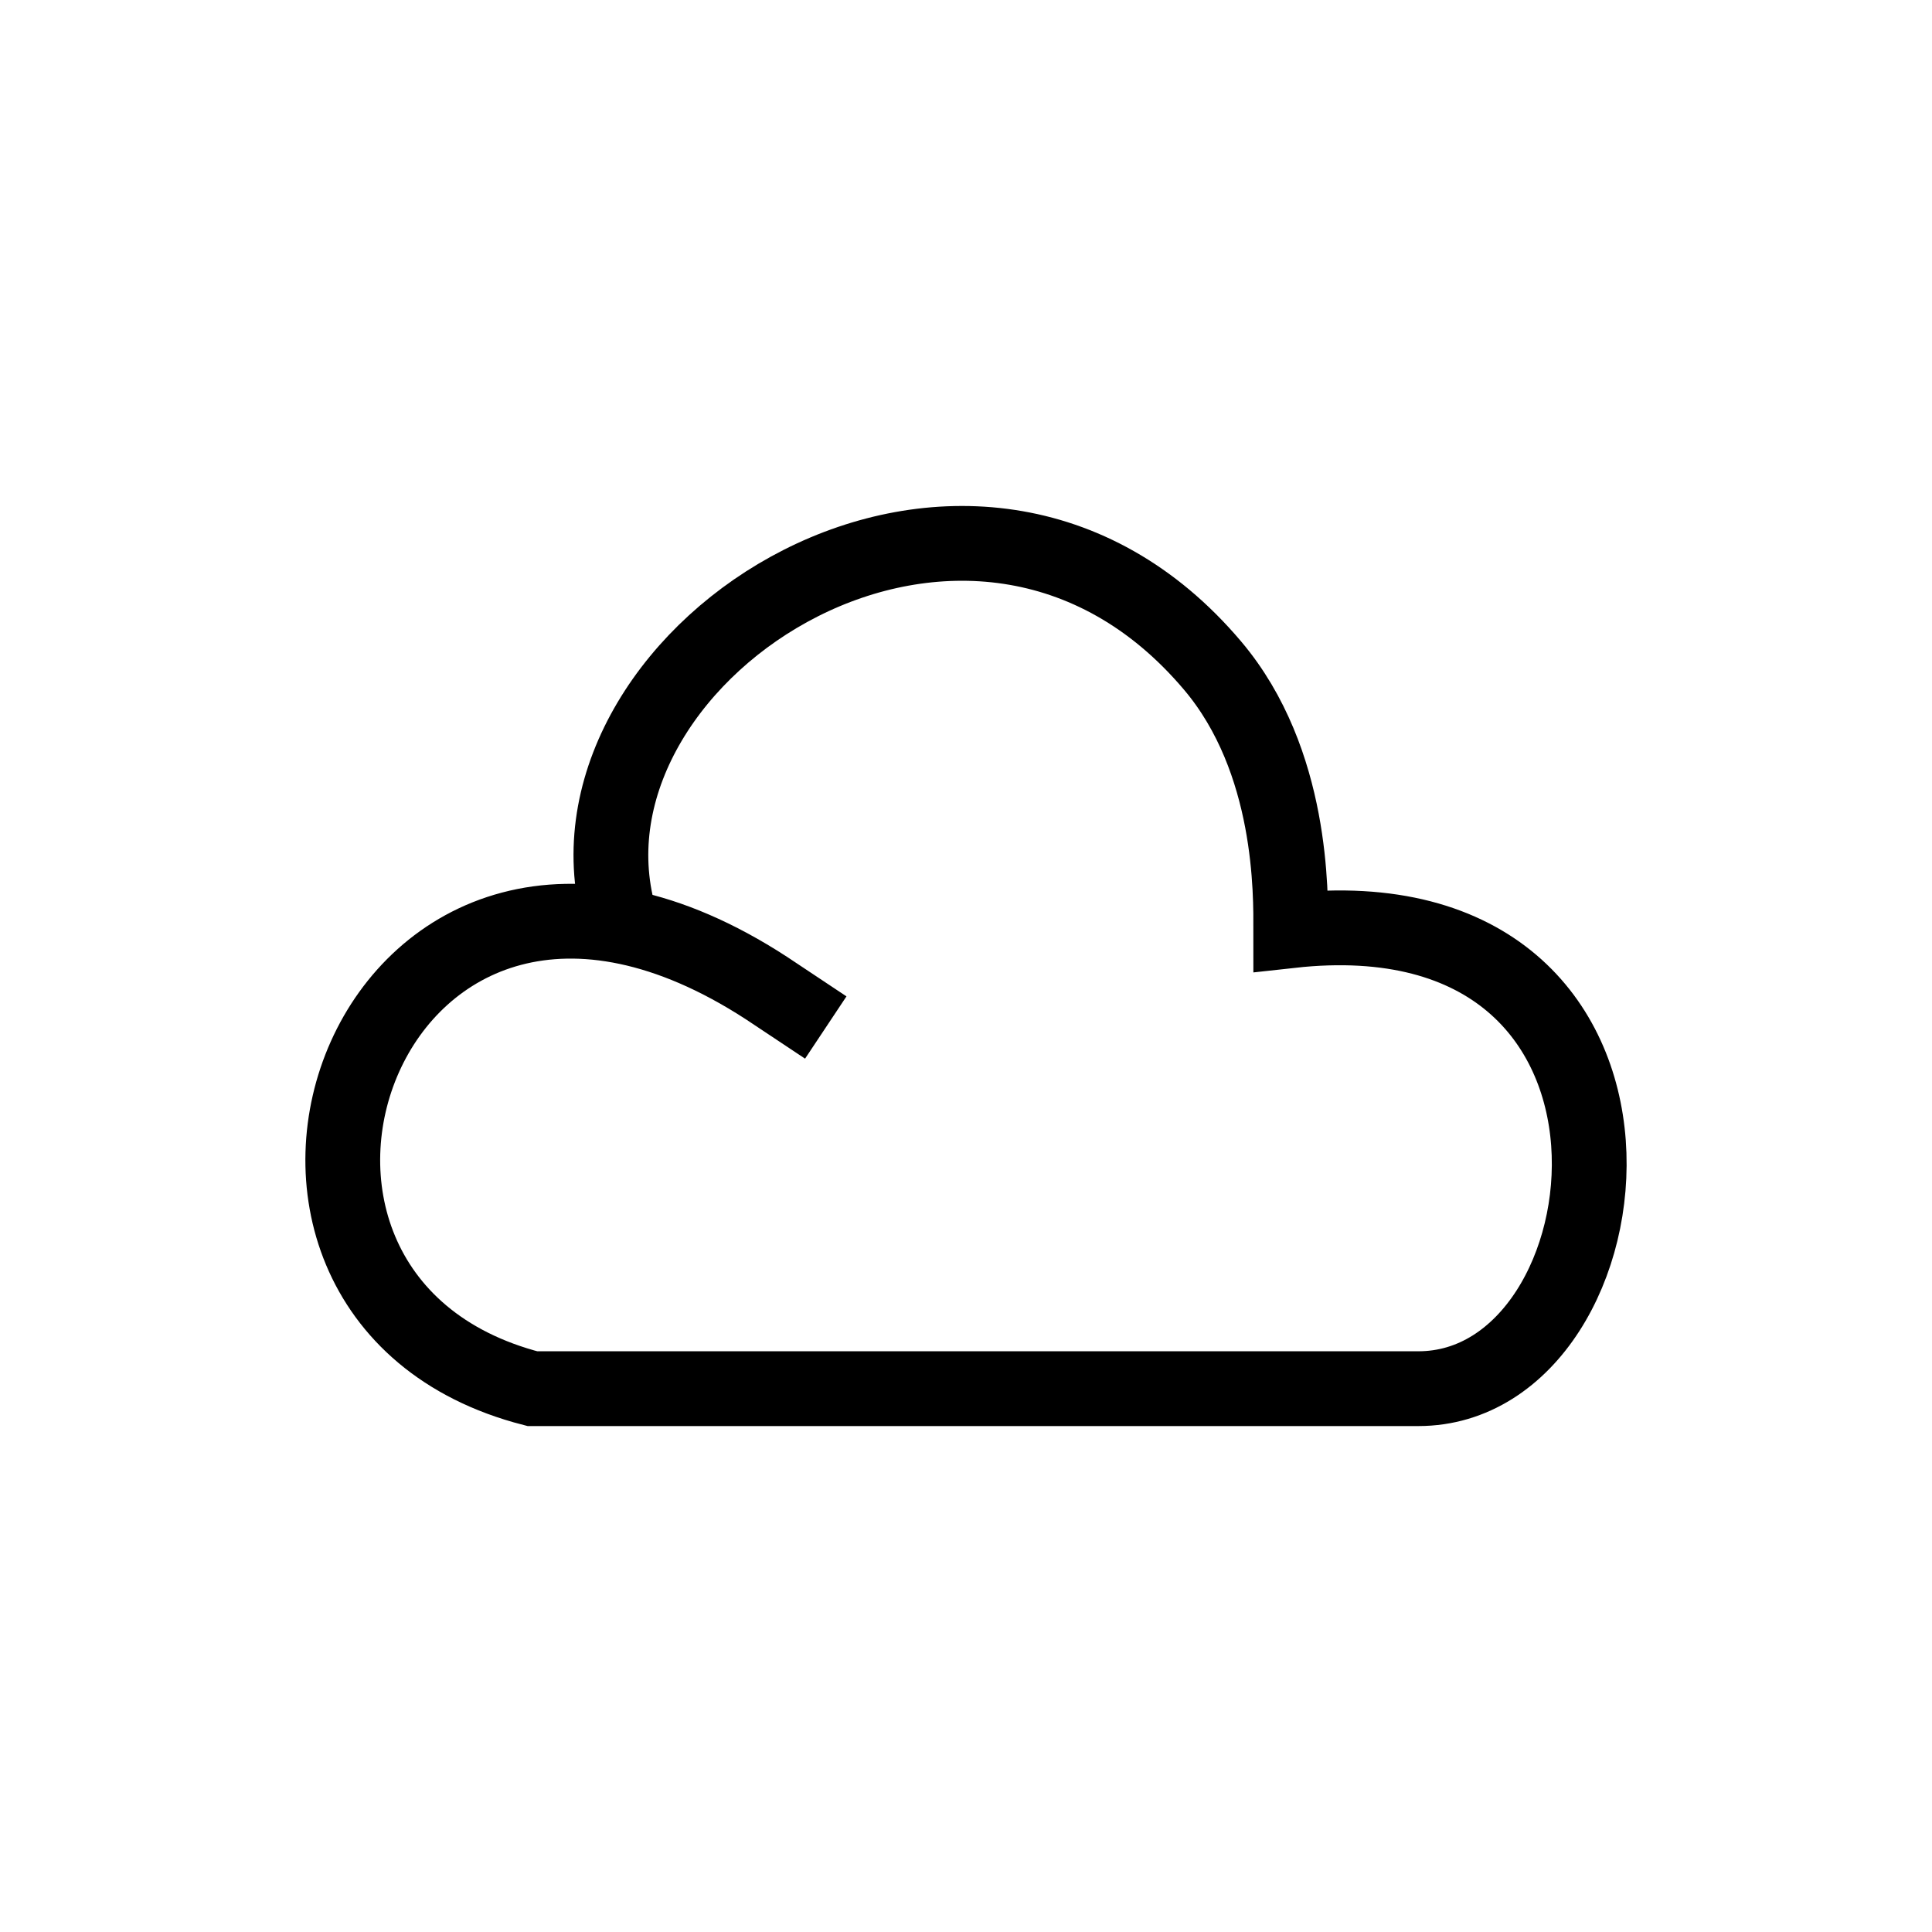 <svg width="31" height="31" fill="none" xmlns="http://www.w3.org/2000/svg"><path d="M9.907 14.589c-1.023-4.165 5.686-8.488 9.553-3.905 1.29 1.529 1.251 3.675 1.251 4.249 6.483-.717 5.573 7.349 2.047 7.349H8.542c-5.8-1.493-2.615-10.565 3.753-6.43l.955.635" stroke="#000" stroke-width="1.2"/></svg>